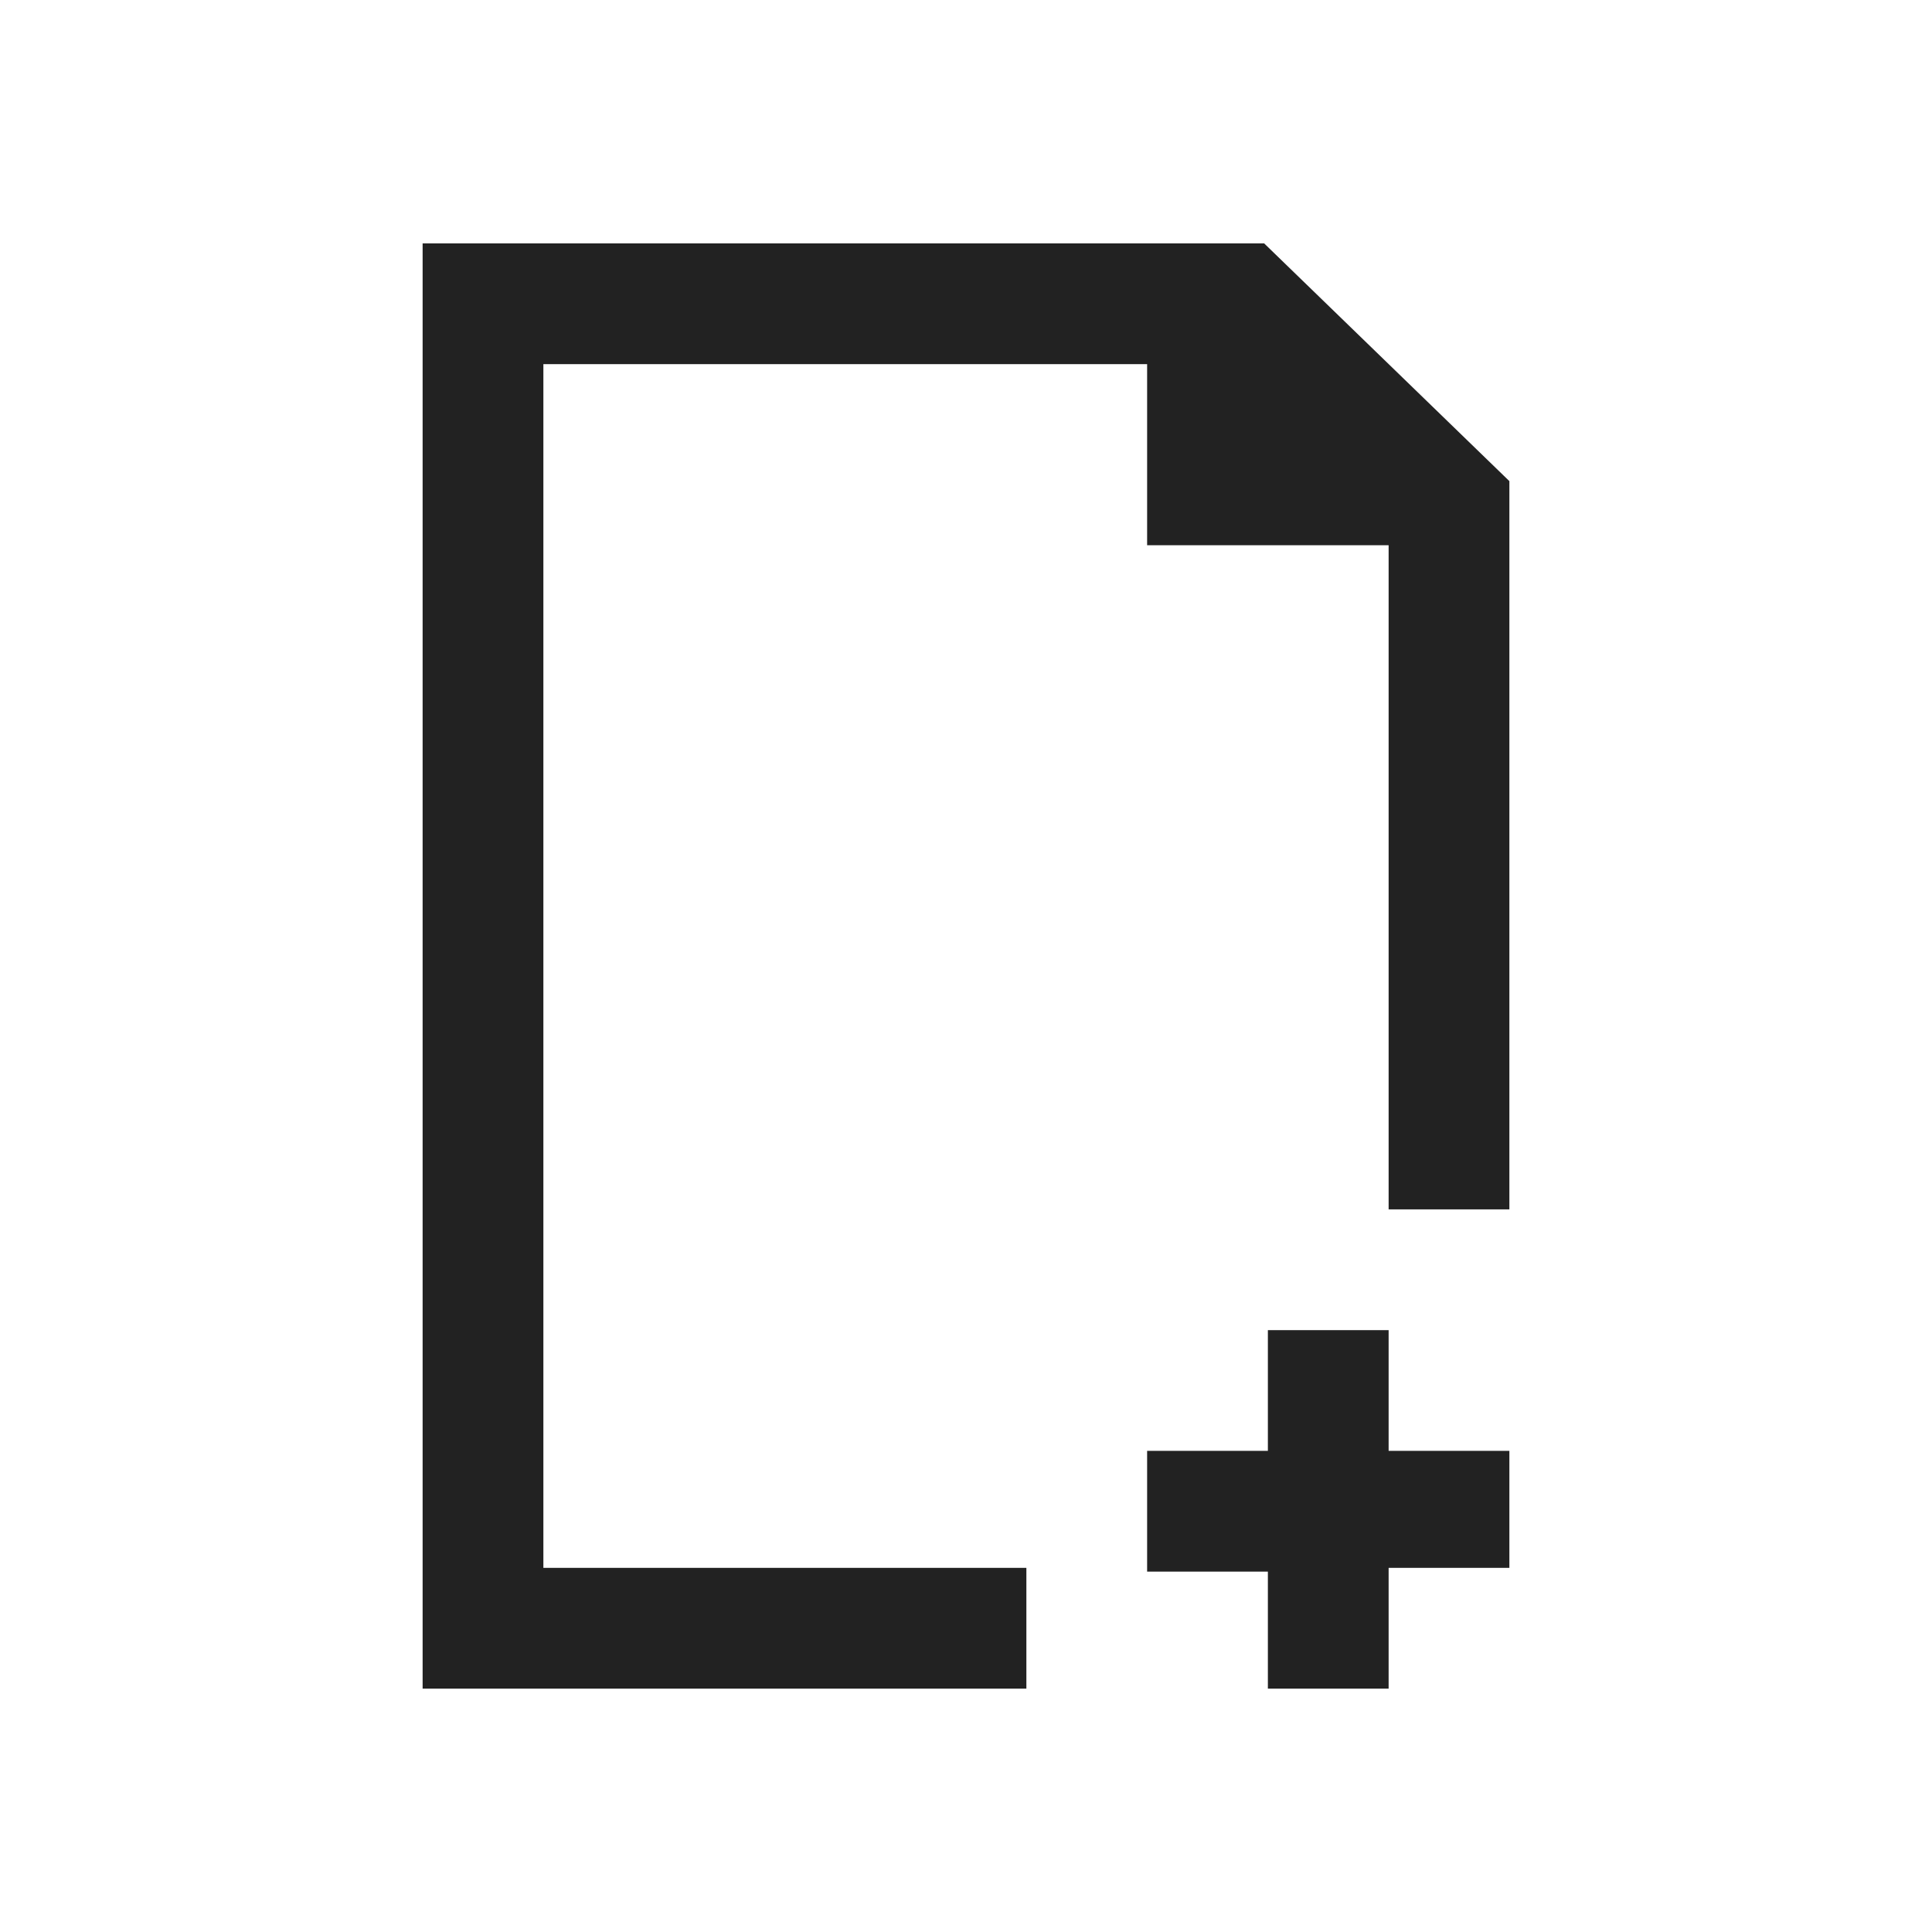 
<svg version="1.1" xmlns="http://www.w3.org/2000/svg" width="32" height="32" viewBox="0 0 32 32">
<title>file</title>
<path fill="#222" d="M20.938 4.031h-13.938v23.938h10v-2h-8v-19.938h10v3h4v11h2v-12.062l-4.062-3.938zM23 22.031h-2v2h-2v2h2v1.938h2v-2h2v-1.938h-2v-2z"></path>
</svg>
